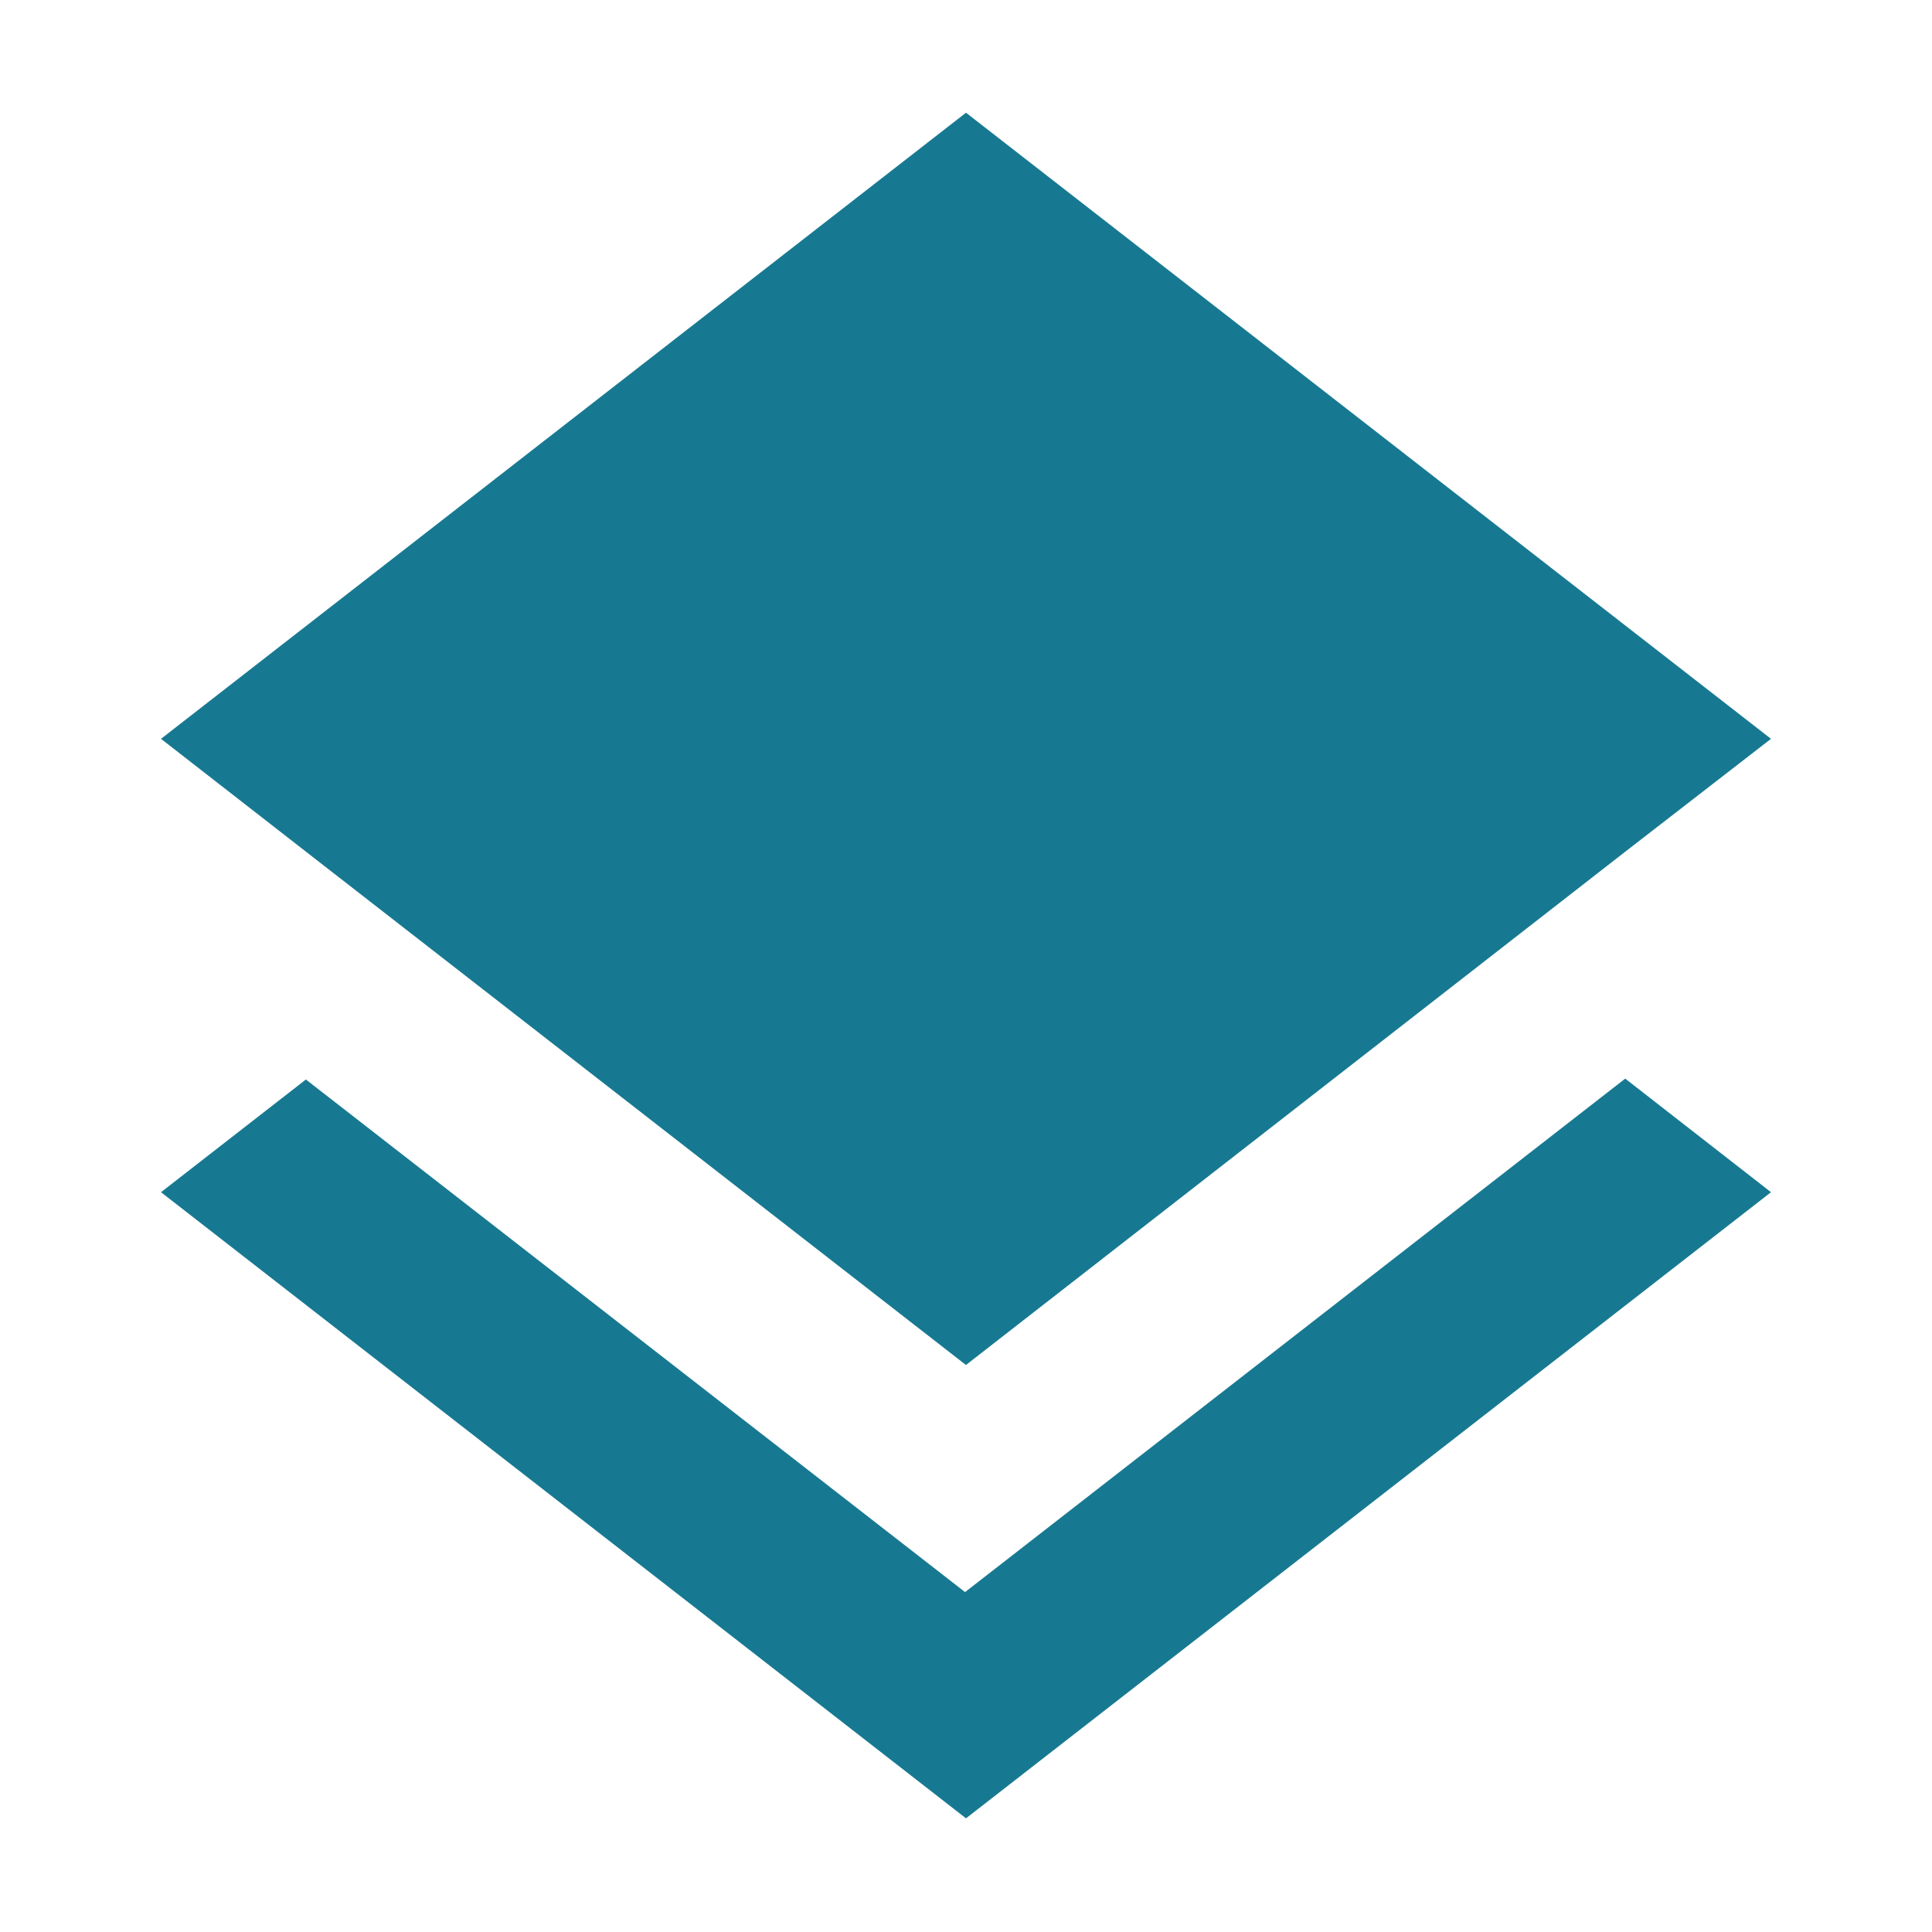<svg width="24" height="24" viewBox="0 0 24 24" xmlns="http://www.w3.org/2000/svg">
    <g fill="none" fill-rule="evenodd">
        <path d="M0 0h24v24H0z"/>
        <path d="m12 16.956 8.178-6.367L22 9.178 12 1.4 2 9.178l1.811 1.41L12 16.957zm-.011 2.822L3.8 13.41l-1.8 1.4 10 7.778 10-7.778-1.811-1.411-8.2 6.378z" fill="#177991"/>
    </g>
</svg>
